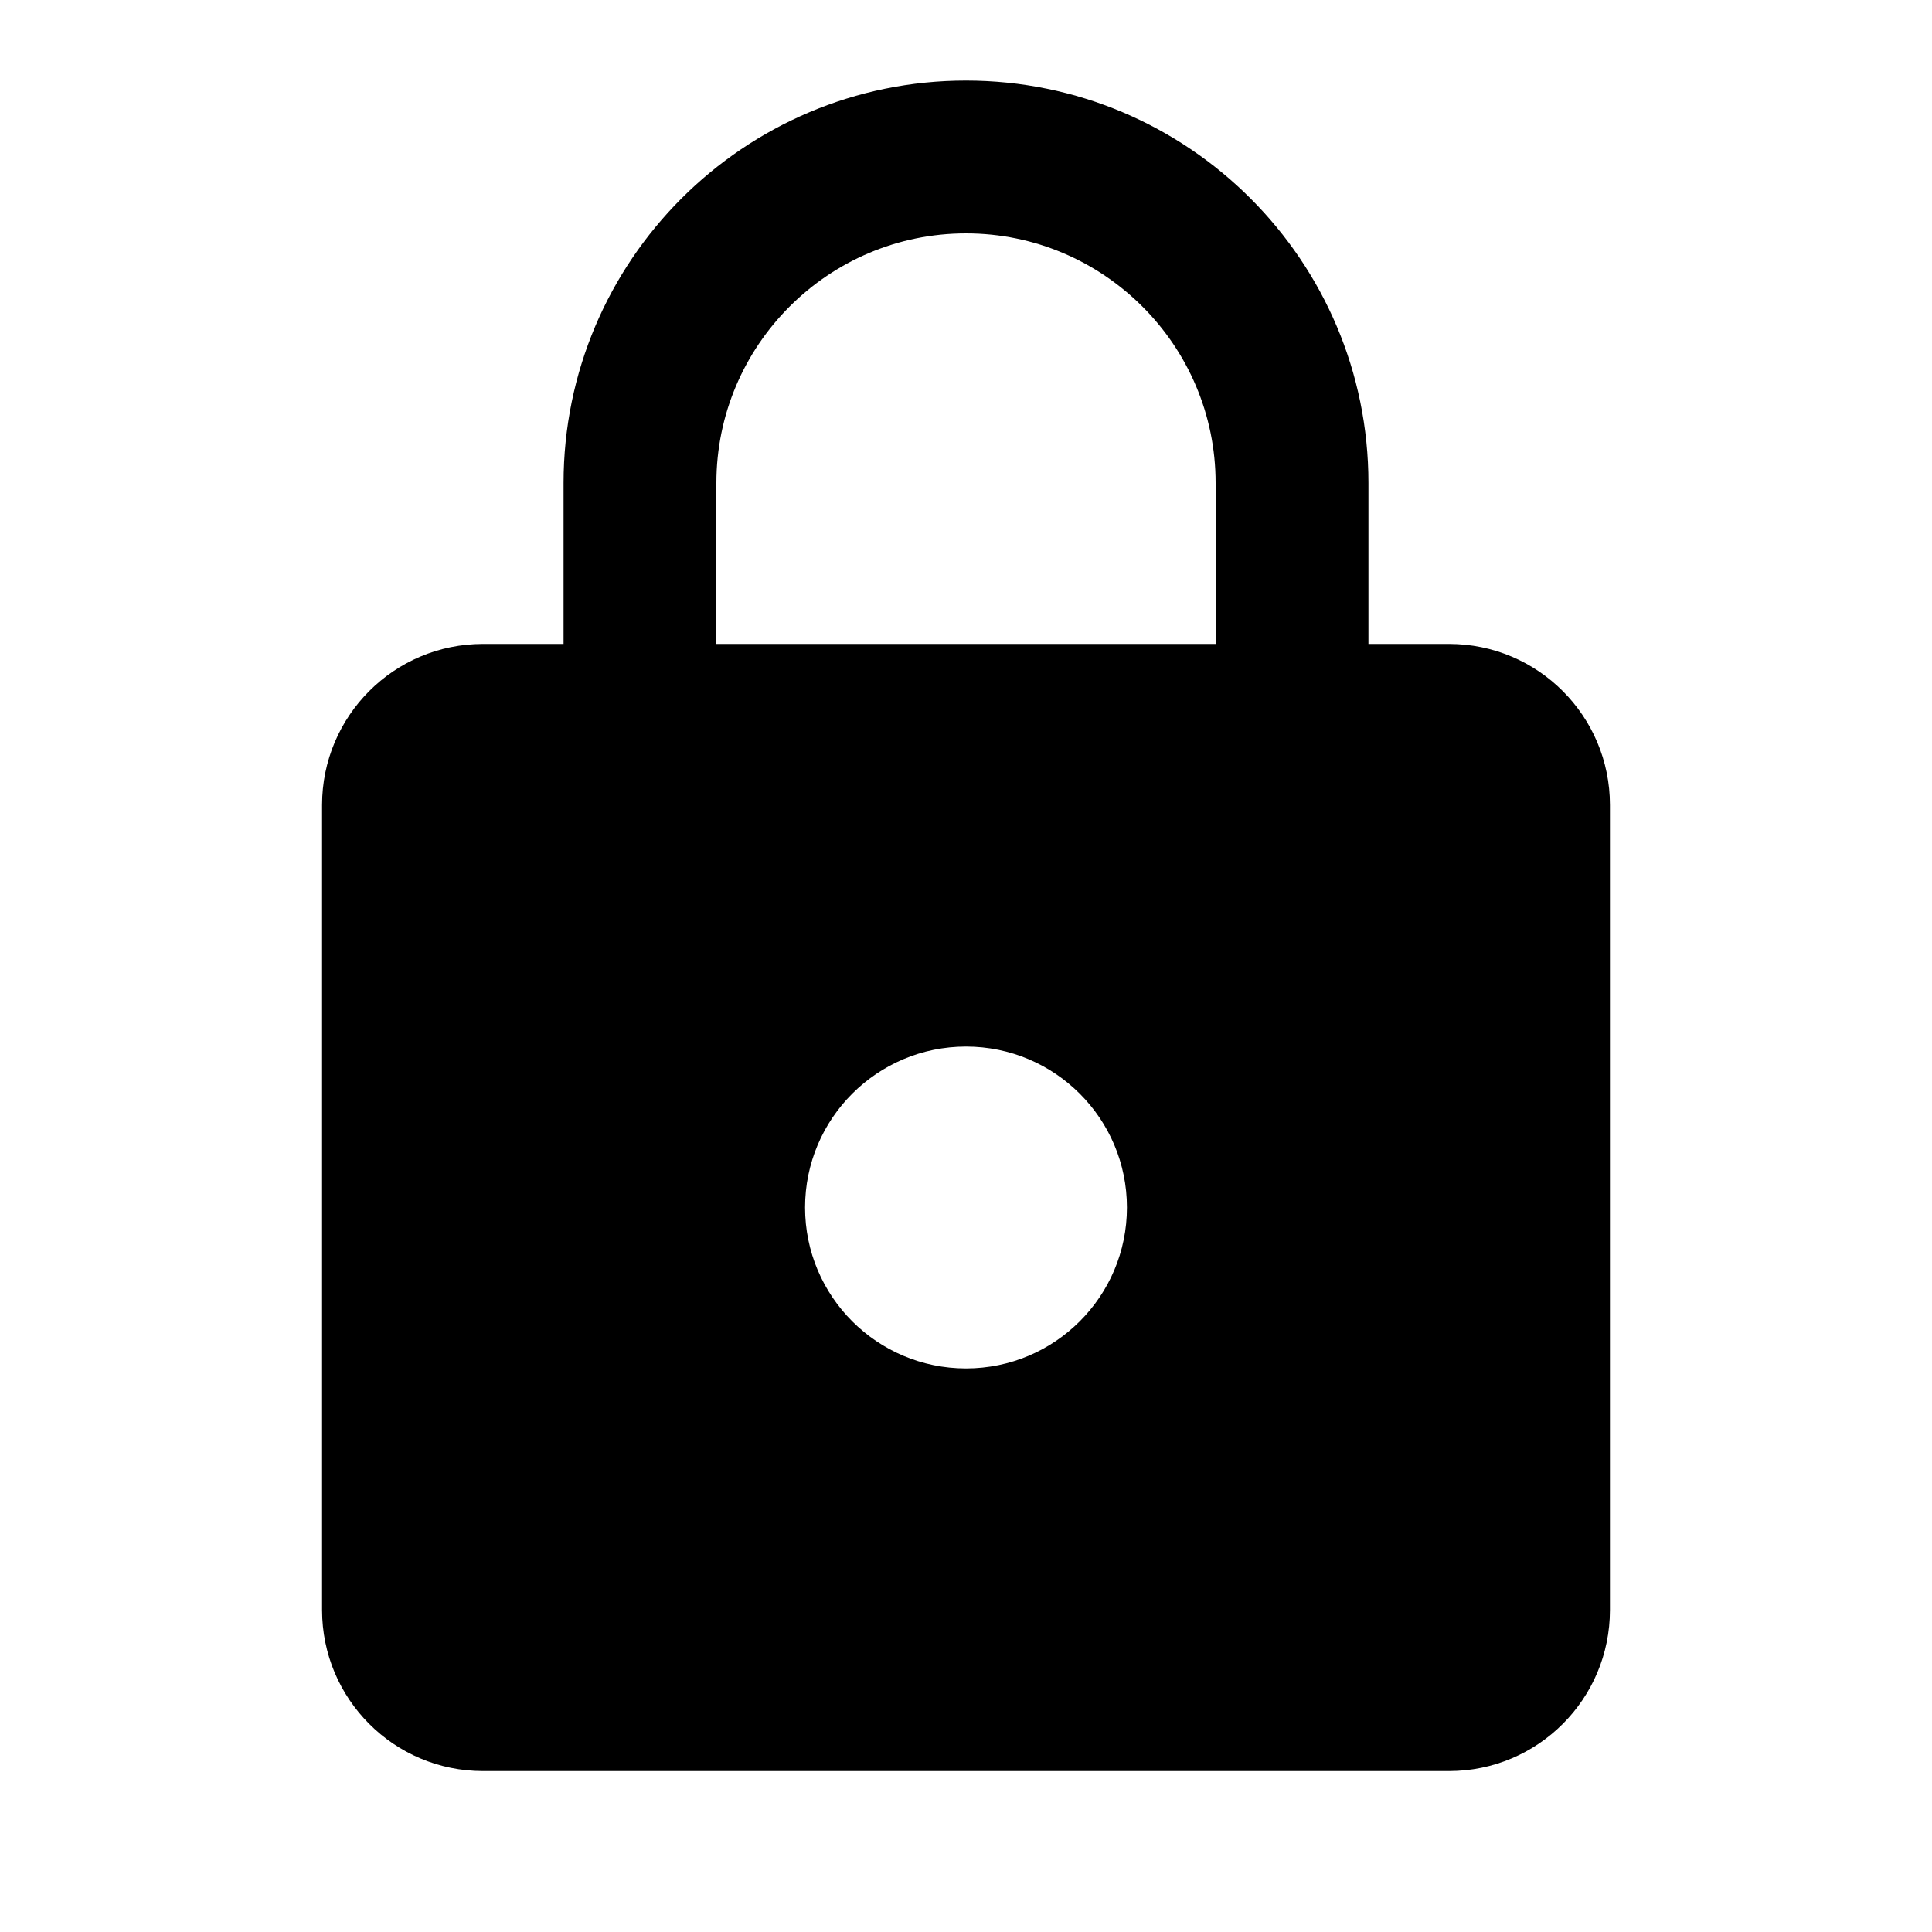 <svg height="1000" width="1000.0" xmlns="http://www.w3.org/2000/svg"><path d="m750 333.3h-41.7v-83.3c0-115-93.3-208.3-208.3-208.3s-208.3 93.3-208.3 208.3v83.3h-41.7c-46 0-83.3 37.3-83.3 83.4v416.6c0 46.1 37.3 83.4 83.3 83.4h500c46 0 83.3-37.3 83.3-83.4v-416.6c0-46.1-37.3-83.4-83.3-83.4z m-250 375c-46 0-83.3-37.3-83.3-83.3s37.3-83.3 83.3-83.3 83.3 37.3 83.3 83.3-37.3 83.3-83.3 83.3z m129.2-375h-258.4v-83.3c0-71.3 58-129.2 129.2-129.2s129.2 57.9 129.2 129.2v83.3z" /></svg>